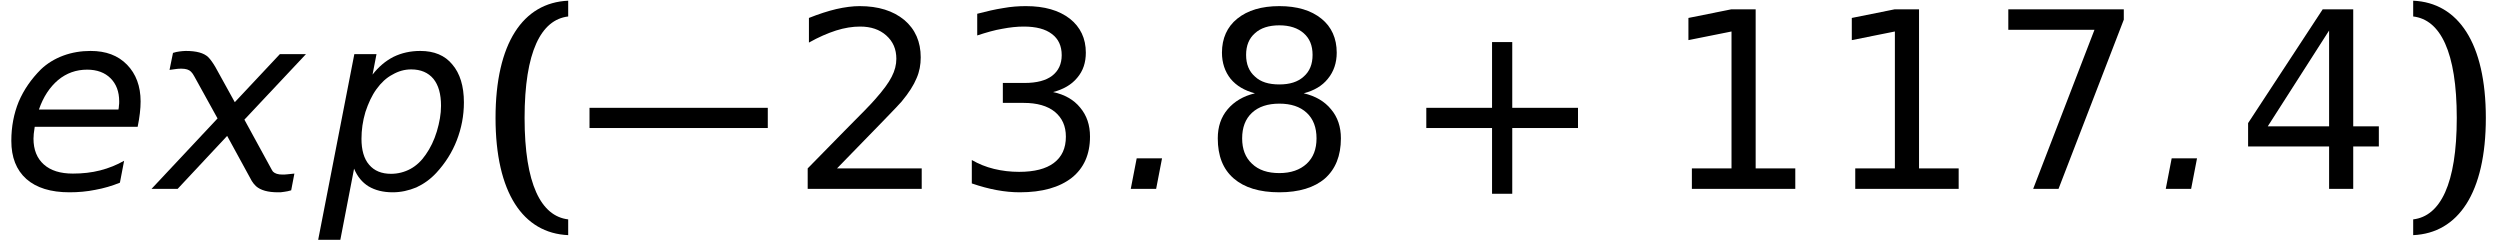 <?xml version='1.0' encoding='UTF-8'?>
<!-- This file was generated by dvisvgm 2.9.1 -->
<svg version='1.1' xmlns='http://www.w3.org/2000/svg' xmlns:xlink='http://www.w3.org/1999/xlink' width='120.919pt' height='11.599pt' viewBox='.149 -9.134 120.919 11.599'>
<defs>
<path id='g9-40' d='M2.072-3.43C2.072-6.634 2.87-8.183 4.181-8.337V-9.1C2.001-9.004 .667-7.051 .667-3.43S2.001 2.144 4.181 2.239V1.477C2.87 1.322 2.072-.226 2.072-3.43Z'/>
<path id='g9-41' d='M2.775-3.43C2.775-.226 1.977 1.322 .667 1.477V2.239C2.847 2.144 4.181 .191 4.181-3.43S2.847-9.004 .667-9.1V-8.337C1.977-8.183 2.775-6.634 2.775-3.43Z'/>
<path id='g9-43' d='M3.847-2.942V.238H4.824V-2.942H8.004V-3.919H4.824V-7.099H3.847V-3.919H.667V-2.942H1.155H3.847Z'/>
<path id='g8-15' d='M1.477-.989V0H6.479V-.989H4.562V-8.683H3.383L1.31-8.266V-7.194L3.394-7.611V-.989H1.477Z'/>
<path id='g8-16' d='M2.287-.989L4.478-3.24C5.002-3.776 5.312-4.109 5.407-4.216C5.765-4.645 6.003-5.026 6.134-5.348C6.277-5.669 6.336-6.003 6.336-6.36C6.336-7.111 6.074-7.718 5.538-8.171C5.002-8.611 4.288-8.838 3.383-8.838C3.049-8.838 2.668-8.79 2.251-8.695C1.846-8.599 1.405-8.456 .929-8.266V-7.075C1.394-7.337 1.834-7.527 2.239-7.658C2.656-7.789 3.037-7.849 3.406-7.849C3.93-7.849 4.347-7.706 4.669-7.42C5.002-7.122 5.157-6.753 5.157-6.289C5.157-6.003 5.086-5.717 4.931-5.419C4.788-5.133 4.526-4.776 4.145-4.347C3.954-4.121 3.466-3.621 2.692-2.847L.869-.989V0H6.384V-.989H2.287Z'/>
<path id='g8-17' d='M4.836-4.681C5.336-4.812 5.729-5.038 6.003-5.372C6.289-5.705 6.42-6.11 6.42-6.587C6.42-7.277 6.158-7.825 5.646-8.23C5.122-8.635 4.419-8.838 3.526-8.838C3.18-8.838 2.811-8.814 2.418-8.742C2.037-8.683 1.62-8.587 1.167-8.468V-7.42C1.608-7.563 2.013-7.682 2.382-7.742C2.751-7.813 3.097-7.849 3.418-7.849C4.014-7.849 4.466-7.73 4.776-7.492C5.098-7.253 5.253-6.908 5.253-6.467C5.253-6.039 5.098-5.705 4.788-5.467C4.49-5.241 4.05-5.122 3.466-5.122H2.406V-4.157H3.418C4.061-4.157 4.562-4.014 4.919-3.728C5.276-3.43 5.455-3.037 5.455-2.525C5.455-1.965 5.264-1.548 4.871-1.251C4.49-.965 3.93-.822 3.192-.822C2.775-.822 2.37-.869 1.977-.965S1.239-1.203 .905-1.394V-.262C1.322-.119 1.715-.012 2.108 .06C2.489 .131 2.859 .167 3.228 .167C4.312 .167 5.145-.071 5.741-.536C6.324-1 6.622-1.667 6.622-2.525C6.622-3.085 6.467-3.549 6.146-3.93C5.836-4.312 5.395-4.562 4.836-4.681Z'/>
<path id='g8-18' d='M4.502-7.658V-3.025H1.536L4.502-7.658ZM4.192-8.683L.584-3.18V-2.049H4.502V0H5.669V-2.049H6.908V-3.025H5.669V-8.683H4.192Z'/>
<path id='g8-21' d='M.977-8.683V-7.694H5.145L2.18 0H3.406L6.563-8.183V-8.683H.977Z'/>
<path id='g8-22' d='M3.788-4.121C4.347-4.121 4.788-3.978 5.11-3.68S5.586-2.966 5.586-2.442S5.431-1.513 5.11-1.215S4.347-.762 3.788-.762S2.787-.905 2.465-1.215C2.144-1.513 1.989-1.918 1.989-2.442S2.144-3.383 2.465-3.68S3.228-4.121 3.788-4.121ZM2.608-4.621C2.049-4.49 1.608-4.228 1.286-3.847S.81-3.001 .81-2.442C.81-1.596 1.06-.953 1.584-.5C2.096-.06 2.823 .167 3.788 .167C4.74 .167 5.479-.06 5.991-.5C6.503-.953 6.765-1.596 6.765-2.442C6.765-3.001 6.61-3.466 6.289-3.847C5.979-4.228 5.538-4.49 4.967-4.621C5.467-4.752 5.86-4.979 6.134-5.324C6.42-5.669 6.563-6.098 6.563-6.587C6.563-7.277 6.313-7.837 5.824-8.23C5.324-8.635 4.645-8.838 3.788-8.838S2.251-8.635 1.751-8.23C1.263-7.837 1.012-7.277 1.012-6.587C1.012-6.098 1.155-5.669 1.429-5.324C1.715-4.979 2.108-4.752 2.608-4.621ZM2.18-6.479C2.18-6.932 2.323-7.277 2.608-7.527C2.882-7.778 3.275-7.909 3.788-7.909C4.288-7.909 4.681-7.778 4.967-7.527S5.395-6.932 5.395-6.479S5.253-5.681 4.967-5.431C4.681-5.169 4.288-5.05 3.788-5.05C3.275-5.05 2.882-5.169 2.608-5.431C2.323-5.681 2.18-6.027 2.18-6.479Z'/>
<path id='g1-0' d='M.024-2.942H8.647V-3.919H.024V-2.942Z'/>
<path id='g4-5' d='M.977-1.477L.691 0H1.918L2.203-1.477H.977Z'/>
<path id='g4-54' d='M5.729-3.835H1.882C2.096-4.455 2.406-4.919 2.811-5.264C3.216-5.598 3.68-5.765 4.216-5.765C4.693-5.765 5.074-5.622 5.348-5.348S5.765-4.705 5.765-4.228C5.765-4.157 5.765-4.097 5.753-4.026C5.753-3.966 5.741-3.895 5.729-3.835ZM6.658-3.001C6.706-3.228 6.741-3.454 6.765-3.657S6.801-4.05 6.801-4.228C6.801-4.967 6.575-5.562 6.146-6.003C5.705-6.455 5.122-6.67 4.383-6.67C3.919-6.67 3.478-6.598 3.061-6.444S2.275-6.062 1.977-5.777C1.513-5.312 1.155-4.8 .905-4.216C.667-3.633 .548-3.001 .548-2.323C.548-1.525 .786-.917 1.274-.476C1.763-.048 2.454 .167 3.359 .167C3.788 .167 4.204 .131 4.609 .048C5.014-.024 5.419-.143 5.8-.298L6.003-1.358C5.646-1.155 5.264-1 4.848-.893S3.99-.738 3.526-.738C2.918-.738 2.454-.881 2.12-1.179S1.62-1.894 1.62-2.43C1.62-2.489 1.632-2.561 1.632-2.656C1.644-2.739 1.656-2.859 1.679-3.001H6.658Z'/>
<path id='g4-65' d='M5.908-4.014C5.908-3.621 5.836-3.216 5.705-2.775C5.574-2.346 5.395-1.977 5.169-1.656C4.967-1.358 4.717-1.12 4.431-.965S3.823-.727 3.49-.727C3.037-.727 2.68-.869 2.43-1.167C2.18-1.453 2.061-1.882 2.061-2.418C2.061-2.847 2.12-3.275 2.251-3.716C2.394-4.145 2.561-4.514 2.787-4.824S3.263-5.372 3.561-5.526C3.847-5.693 4.145-5.777 4.466-5.777C4.931-5.777 5.288-5.622 5.538-5.324C5.789-5.014 5.908-4.586 5.908-4.014ZM2.596-5.526L2.787-6.515H1.715L-.036 2.477H1.036L1.703-.977C1.858-.596 2.096-.31 2.406-.119C2.728 .071 3.109 .167 3.573 .167C3.966 .167 4.347 .083 4.717-.071C5.074-.238 5.395-.465 5.681-.774C6.11-1.239 6.444-1.763 6.67-2.346S7.015-3.537 7.015-4.181C7.015-4.967 6.825-5.586 6.455-6.015C6.098-6.455 5.574-6.67 4.907-6.67C4.431-6.67 4.002-6.575 3.609-6.384C3.216-6.182 2.882-5.896 2.596-5.526Z'/>
<path id='g4-145' d='M2.763-5.896C2.644-6.098 2.525-6.265 2.418-6.372C2.203-6.575 1.846-6.67 1.334-6.67C1.239-6.67 1.143-6.658 1.036-6.646S.822-6.61 .715-6.575L.548-5.753L.893-5.8C.965-5.812 1.048-5.812 1.131-5.812C1.334-5.812 1.489-5.765 1.584-5.669C1.644-5.61 1.703-5.526 1.751-5.431L2.87-3.406L-.322 0H.941L3.335-2.561L4.526-.381C4.574-.298 4.645-.214 4.728-.131C4.955 .071 5.312 .167 5.789 .167C5.884 .167 5.991 .167 6.098 .143C6.205 .131 6.313 .107 6.432 .071L6.587-.738C6.444-.727 6.336-.715 6.241-.703C6.158-.691 6.074-.691 6.003-.691C5.8-.691 5.646-.738 5.55-.834C5.538-.846 5.526-.881 5.503-.905L4.169-3.347L7.146-6.515H5.884L3.704-4.192L2.763-5.896Z'/>
</defs>
<g id='page1'>
<use x='.149' y='0' xlink:href='#g4-54'/>
<use x='7.801' y='0' xlink:href='#g4-145'/>
<use x='15.572' y='0' xlink:href='#g4-65'/>
<use x='23.45' y='0' xlink:href='#g9-40'/>
<use x='28.638' y='0' xlink:href='#g1-0'/>
<use x='38.346' y='0' xlink:href='#g8-16'/>
<use x='46.248' y='0' xlink:href='#g8-17'/>
<use x='54.151' y='0' xlink:href='#g4-5'/>
<use x='58.24' y='0' xlink:href='#g8-22'/>
<use x='68.469' y='0' xlink:href='#g9-43'/>
<use x='80.504' y='0' xlink:href='#g8-15'/>
<use x='88.406' y='0' xlink:href='#g8-15'/>
<use x='96.309' y='0' xlink:href='#g8-21'/>
<use x='104.211' y='0' xlink:href='#g4-5'/>
<use x='108.3' y='0' xlink:href='#g8-18'/>
<use x='116.202' y='0' xlink:href='#g9-41'/>
</g>
</svg>